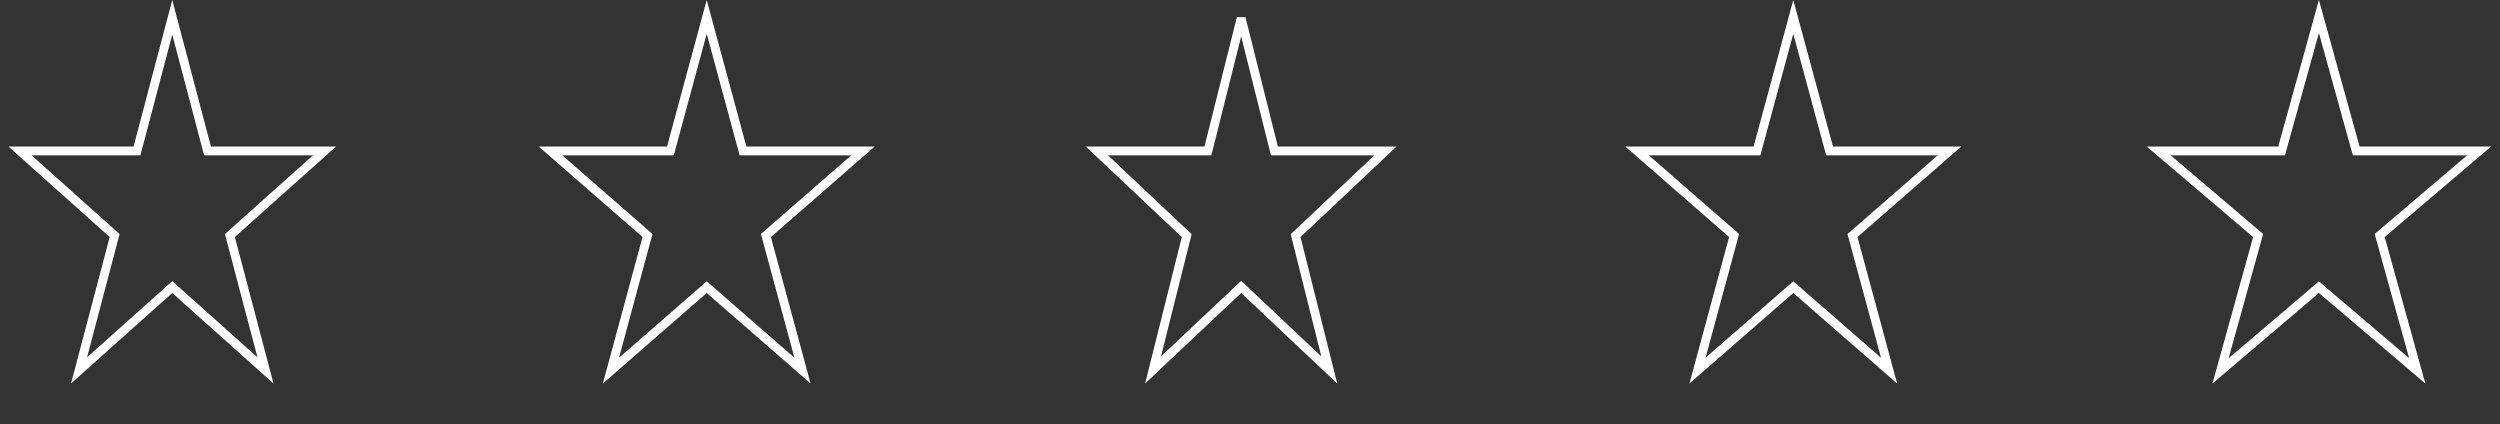 <svg width="283" height="48" viewBox="0 0 283 48" fill="none" xmlns="http://www.w3.org/2000/svg">
<rect x="0" y="0" width="283" height="48" fill="#333333" stroke="none"/>
<path d="M19.5 1.959L23.395 16.711L23.493 17.084H23.878H36.736L26.25 26.46L26.022 26.664L26.1 26.96L30.053 41.933L19.833 32.794L19.5 32.496L19.167 32.794L8.947 41.933L12.9 26.96L12.978 26.664L12.749 26.46L2.264 17.084H15.122H15.507L15.605 16.711L19.5 1.959Z" stroke="white"/>
<path d="M80 1.913L84.008 16.714L84.108 17.084H84.49H97.687L86.937 26.456L86.701 26.662L86.783 26.963L90.843 41.957L80.329 32.79L80 32.504L79.671 32.79L69.157 41.957L73.217 26.963L73.299 26.662L73.063 26.456L62.313 17.084H75.51H75.892L75.992 16.714L80 1.913Z" stroke="white"/>
<path d="M144.168 16.705L144.263 17.084H144.654H156.835L146.878 26.469L146.664 26.67L146.735 26.954L150.474 41.881L140.843 32.803L140.5 32.48L140.157 32.803L130.526 41.881L134.265 26.954L134.336 26.67L134.122 26.469L124.165 17.084H136.346H136.737L136.832 16.705L140.5 2.058L144.168 16.705Z" stroke="white"/>
<path d="M203 1.913L207.008 16.714L207.108 17.084H207.49H220.687L209.937 26.456L209.701 26.662L209.783 26.963L213.843 41.957L203.329 32.79L203 32.504L202.671 32.79L192.157 41.957L196.217 26.963L196.299 26.662L196.063 26.456L185.313 17.084H198.51H198.892L198.992 16.714L203 1.913Z" stroke="white"/>
<path d="M262.5 1.87L266.621 16.717L266.722 17.084H267.103H280.637L269.623 26.452L269.38 26.659L269.465 26.966L273.632 41.979L262.824 32.786L262.5 32.511L262.176 32.786L251.368 41.979L255.535 26.966L255.62 26.659L255.377 26.452L244.363 17.084H257.897H258.278L258.379 16.717L262.5 1.87Z" stroke="white"/>
</svg>
